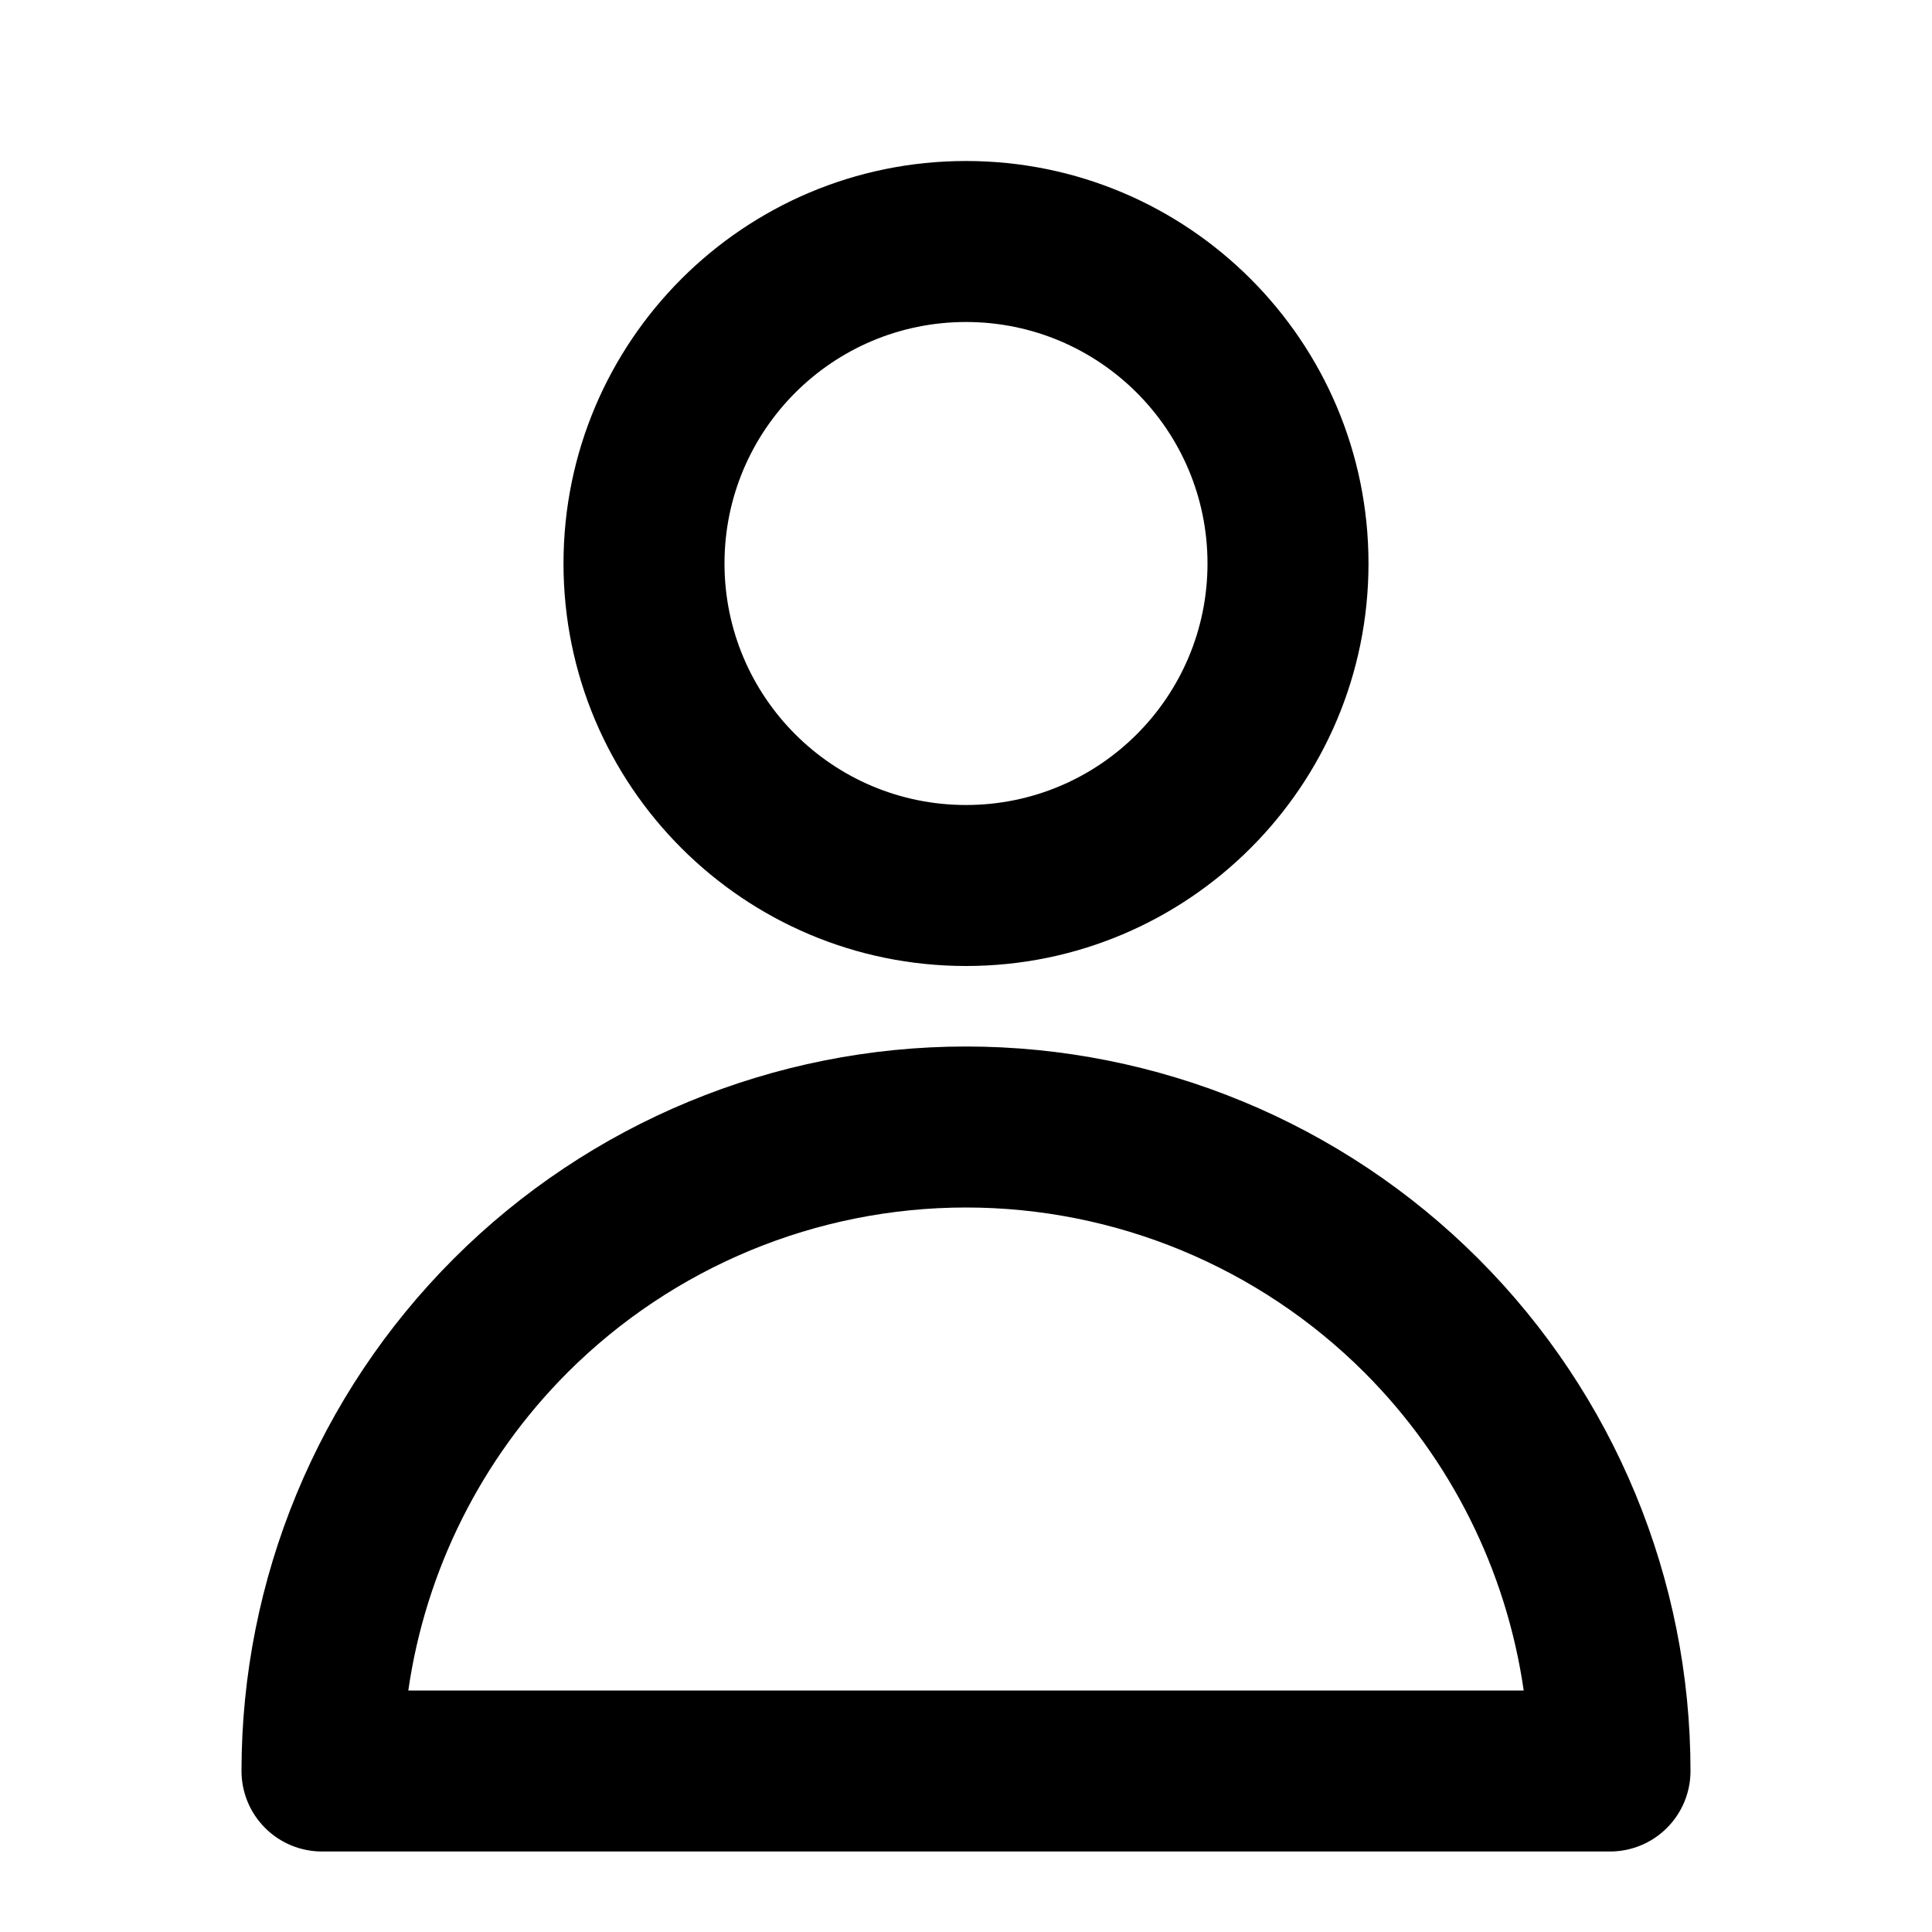 <svg width="24" height="24" viewBox="0 0 24 24" fill="none" xmlns="http://www.w3.org/2000/svg">
<path fill-rule="evenodd" clip-rule="evenodd" d="M12 2C9.239 2 7 4.239 7 7C7 9.761 9.239 12 12 12C14.761 12 17 9.761 17 7C17 4.239 14.761 2 12 2ZM9 7C9 5.343 10.343 4 12 4C13.657 4 15 5.343 15 7C15 8.657 13.657 10 12 10C10.343 10 9 8.657 9 7Z" fill="black"/>
<path fill-rule="evenodd" clip-rule="evenodd" d="M12 13C9.613 13 7.324 13.948 5.636 15.636C3.948 17.324 3 19.613 3 22C3 22.265 3.105 22.52 3.293 22.707C3.48 22.895 3.735 23 4 23H20C20.265 23 20.52 22.895 20.707 22.707C20.895 22.52 21 22.265 21 22C21 19.613 20.052 17.324 18.364 15.636C16.676 13.948 14.387 13 12 13ZM7.05 17.05C8.363 15.738 10.143 15 12 15C13.857 15 15.637 15.738 16.95 17.05C18.024 18.125 18.714 19.513 18.928 21H5.072C5.286 19.513 5.976 18.125 7.05 17.05Z" fill="black"/>
</svg>
